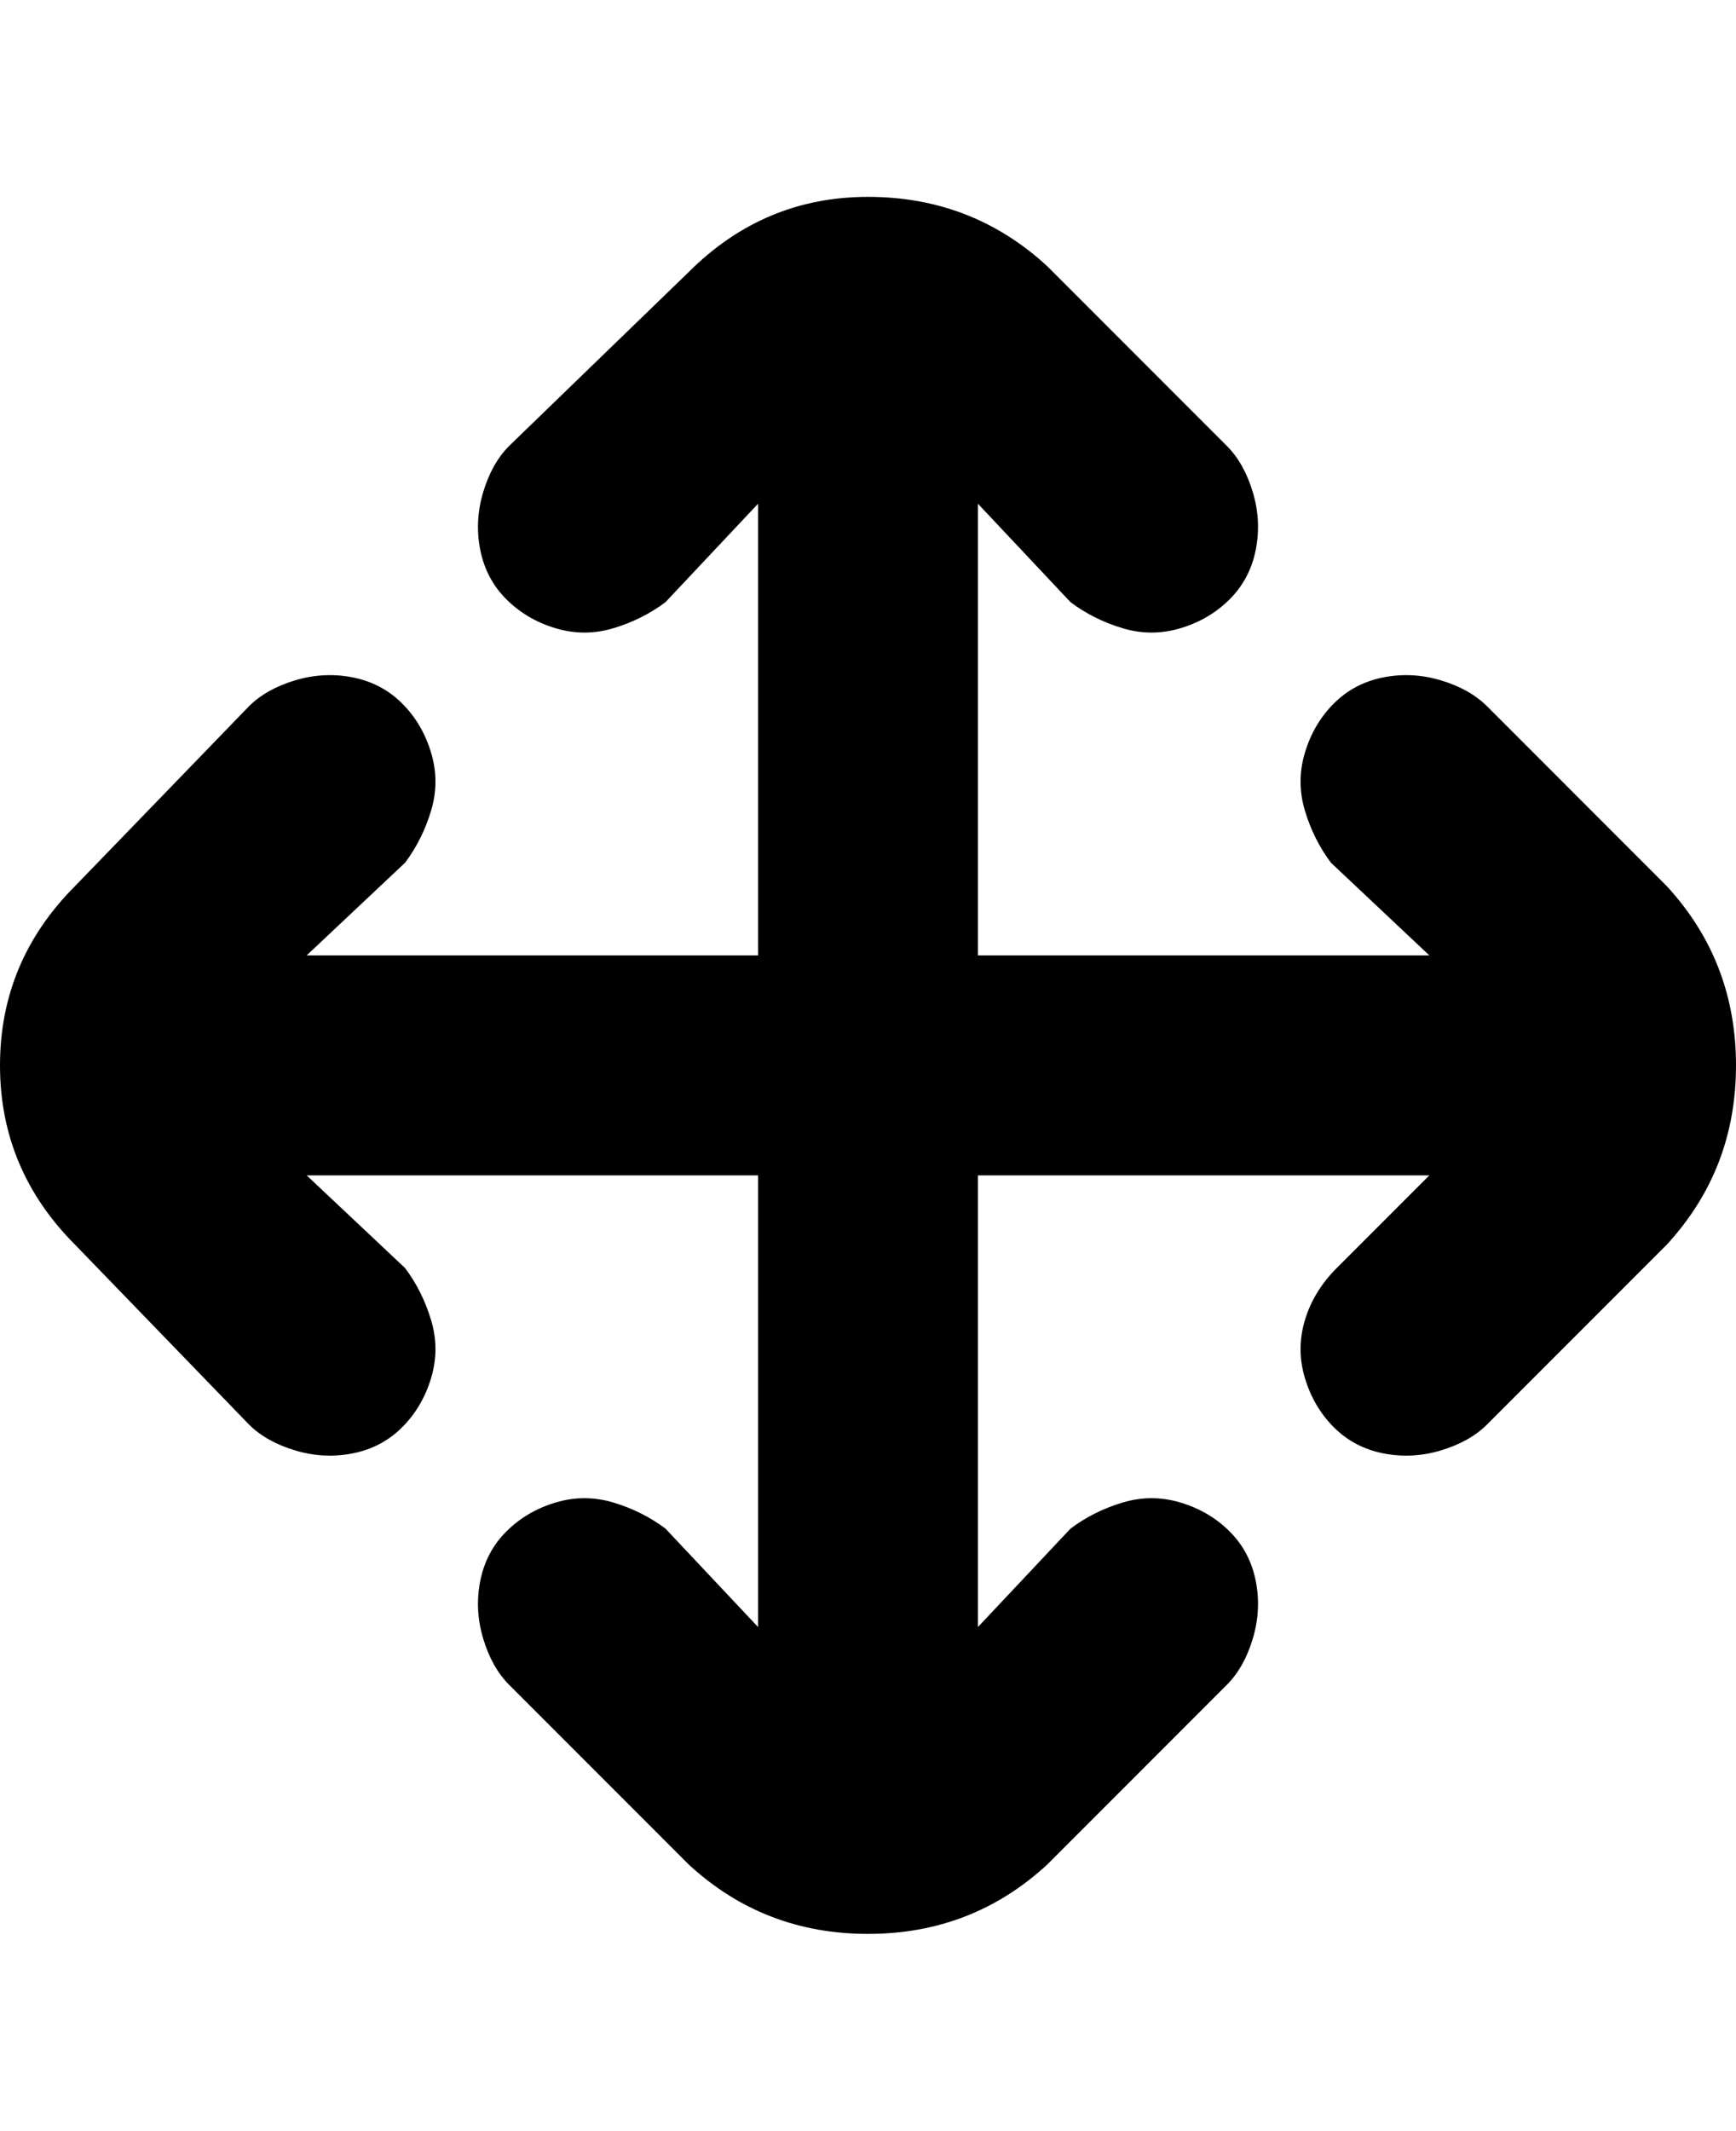 <svg viewBox="0 0 300 368" xmlns="http://www.w3.org/2000/svg"><path d="M288 153l-31-31q-3-3-8-4.5t-10-.5q-5 1-8.5 4.5t-5 8.5q-1.5 5 0 10t4.5 9l17 16h-78V87l16 17q4 3 9 4.5t10 0q5-1.5 8.5-5T217 95q1-5-.5-10t-4.5-8l-31-31q-13-12-31-12t-31 13L88 77q-3 3-4.5 8T83 95q1 5 4.5 8.5t8.5 5q5 1.5 10 0t9-4.5l16-17v78H53l17-16q3-4 4.5-9t0-10q-1.5-5-5-8.5T61 117q-5-1-10 .5t-8 4.5l-30 31Q0 166 0 184t13 31l30 31q3 3 8 4.5t10 .5q5-1 8.5-4.5t5-8.5q1.5-5 0-10t-4.5-9l-17-16h78v78l-16-17q-4-3-9-4.5t-10 0q-5 1.5-8.5 5T83 273q-1 5 .5 10t4.5 8l31 31q13 12 31 12t31-12l31-31q3-3 4.5-8t.5-10q-1-5-4.5-8.5t-8.5-5q-5-1.5-10 0t-9 4.5l-16 17v-78h78l-16 16q-4 4-5.5 9t0 10q1.5 5 5 8.5t8.5 4.5q5 1 10-.5t8-4.5l31-31q12-13 12-31t-12-31z"/></svg>